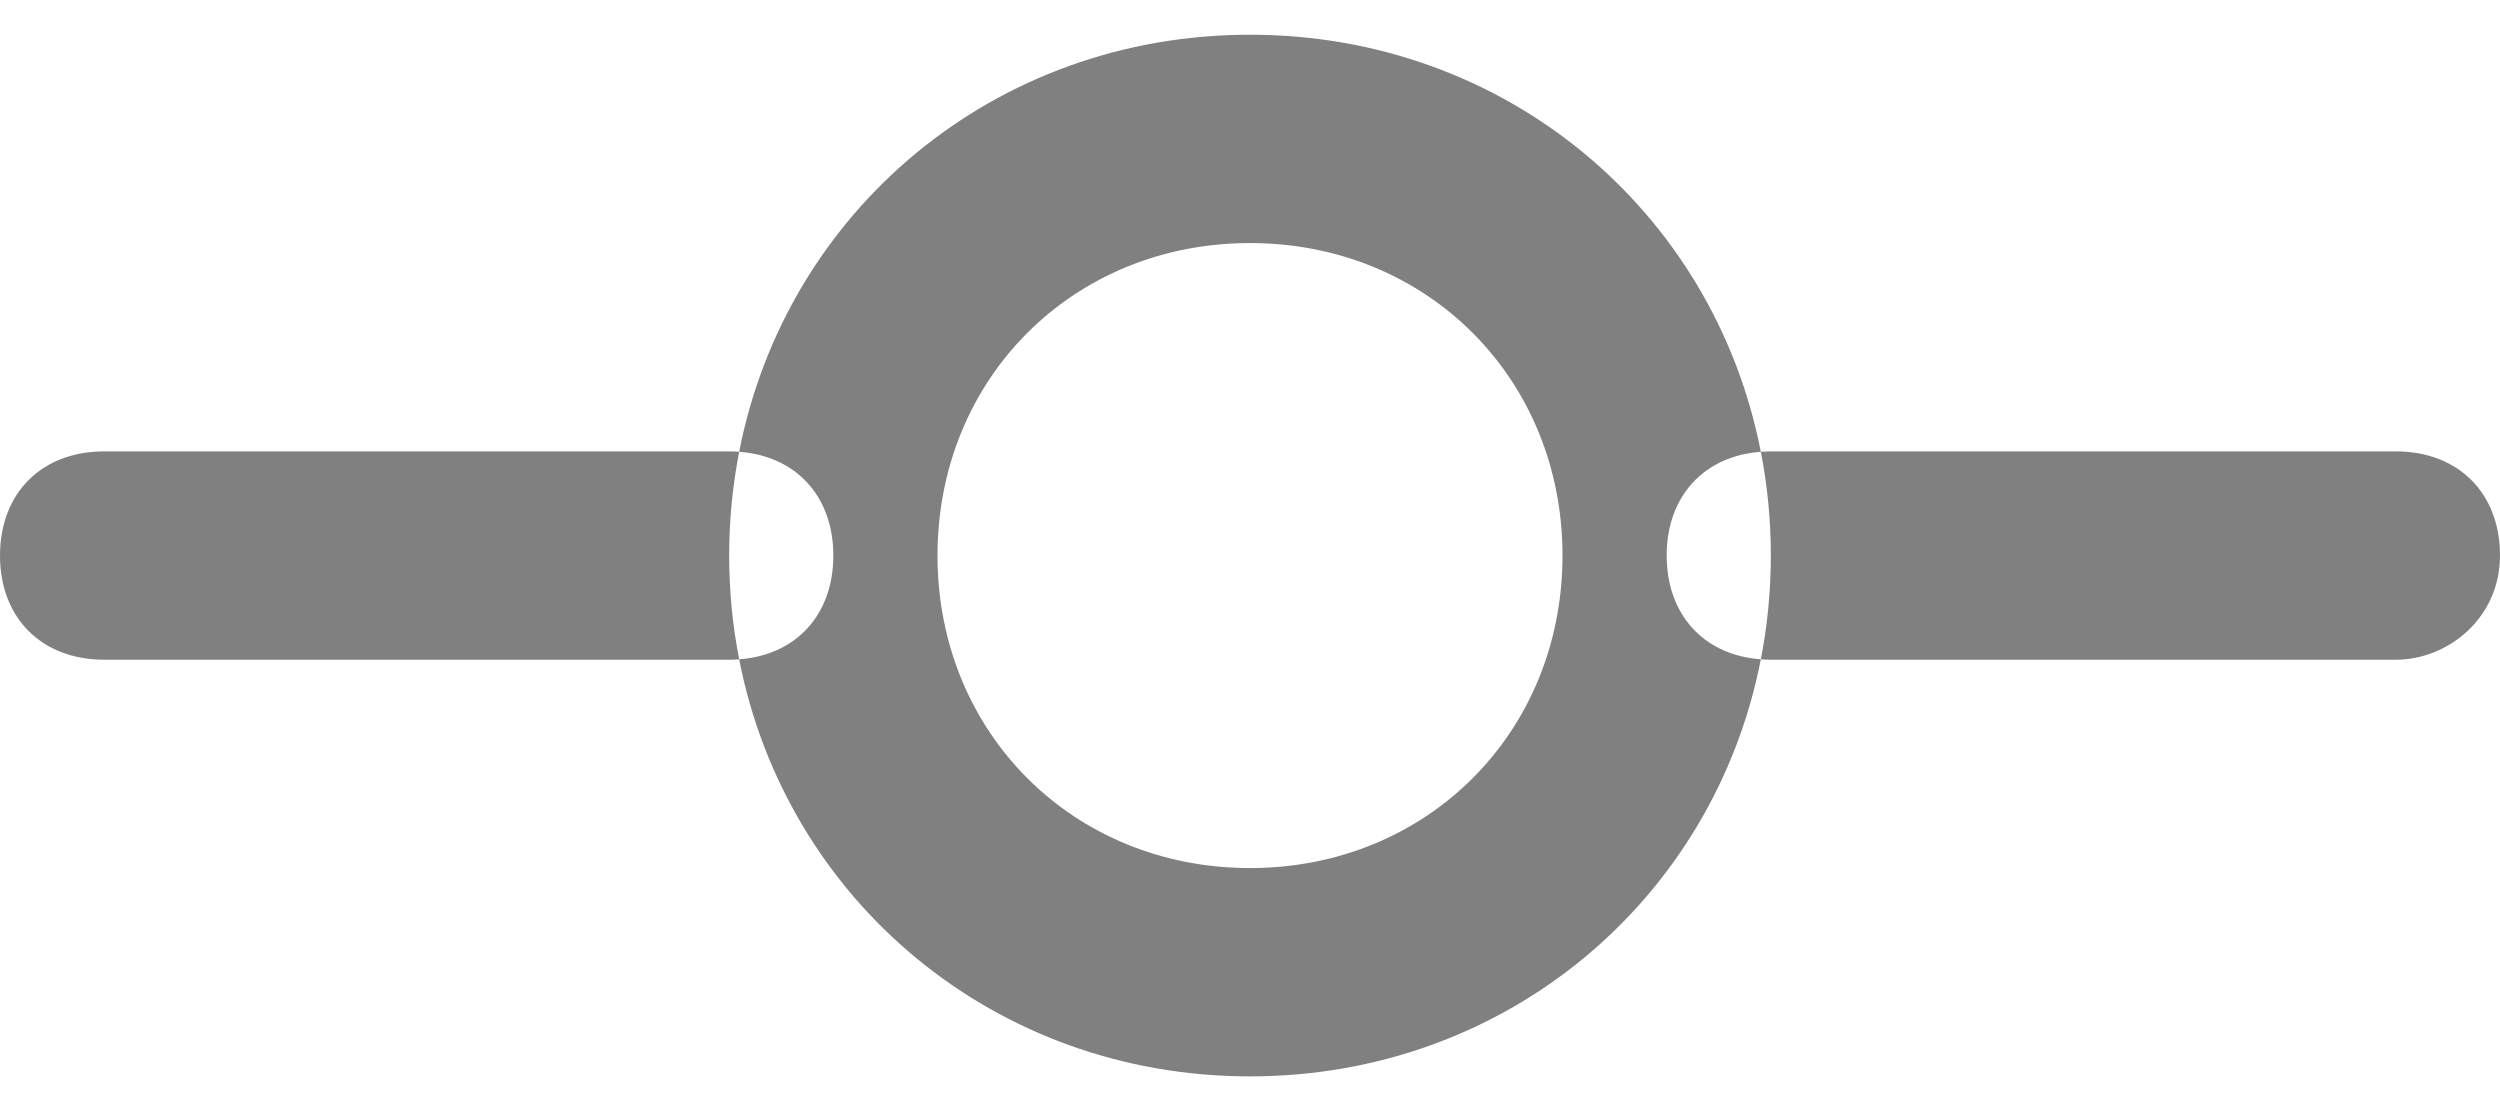 <svg width="18" height="8" viewBox="0 0 18 8" fill="none" xmlns="http://www.w3.org/2000/svg">
<path fill-rule="evenodd" clip-rule="evenodd" d="M5.25 4C5.25 4.257 5.275 4.506 5.322 4.747C5.298 4.749 5.274 4.75 5.25 4.75H0.75C0.3 4.75 0 4.45 0 4C0 3.55 0.3 3.25 0.75 3.25H5.25C5.274 3.25 5.298 3.251 5.322 3.253C5.275 3.494 5.25 3.743 5.25 4ZM12.678 3.253C12.34 1.521 10.843 0.25 9 0.25C7.157 0.25 5.66 1.521 5.322 3.253C5.732 3.283 6 3.574 6 4C6 4.426 5.732 4.717 5.322 4.747C5.66 6.479 7.157 7.75 9 7.75C10.843 7.75 12.34 6.479 12.678 4.747C12.702 4.749 12.726 4.75 12.75 4.75H17.25C17.625 4.75 18 4.45 18 4C18 3.55 17.7 3.25 17.25 3.25H12.75C12.726 3.25 12.702 3.251 12.678 3.253ZM12.678 3.253C12.725 3.494 12.75 3.743 12.75 4C12.75 4.257 12.725 4.506 12.678 4.747C12.268 4.717 12 4.426 12 4C12 3.574 12.268 3.283 12.678 3.253ZM6.75 4C6.75 2.725 7.725 1.75 9 1.75C10.275 1.75 11.25 2.725 11.25 4C11.25 5.275 10.275 6.25 9 6.25C7.725 6.25 6.75 5.275 6.75 4Z" fill="gray"/>
</svg>
